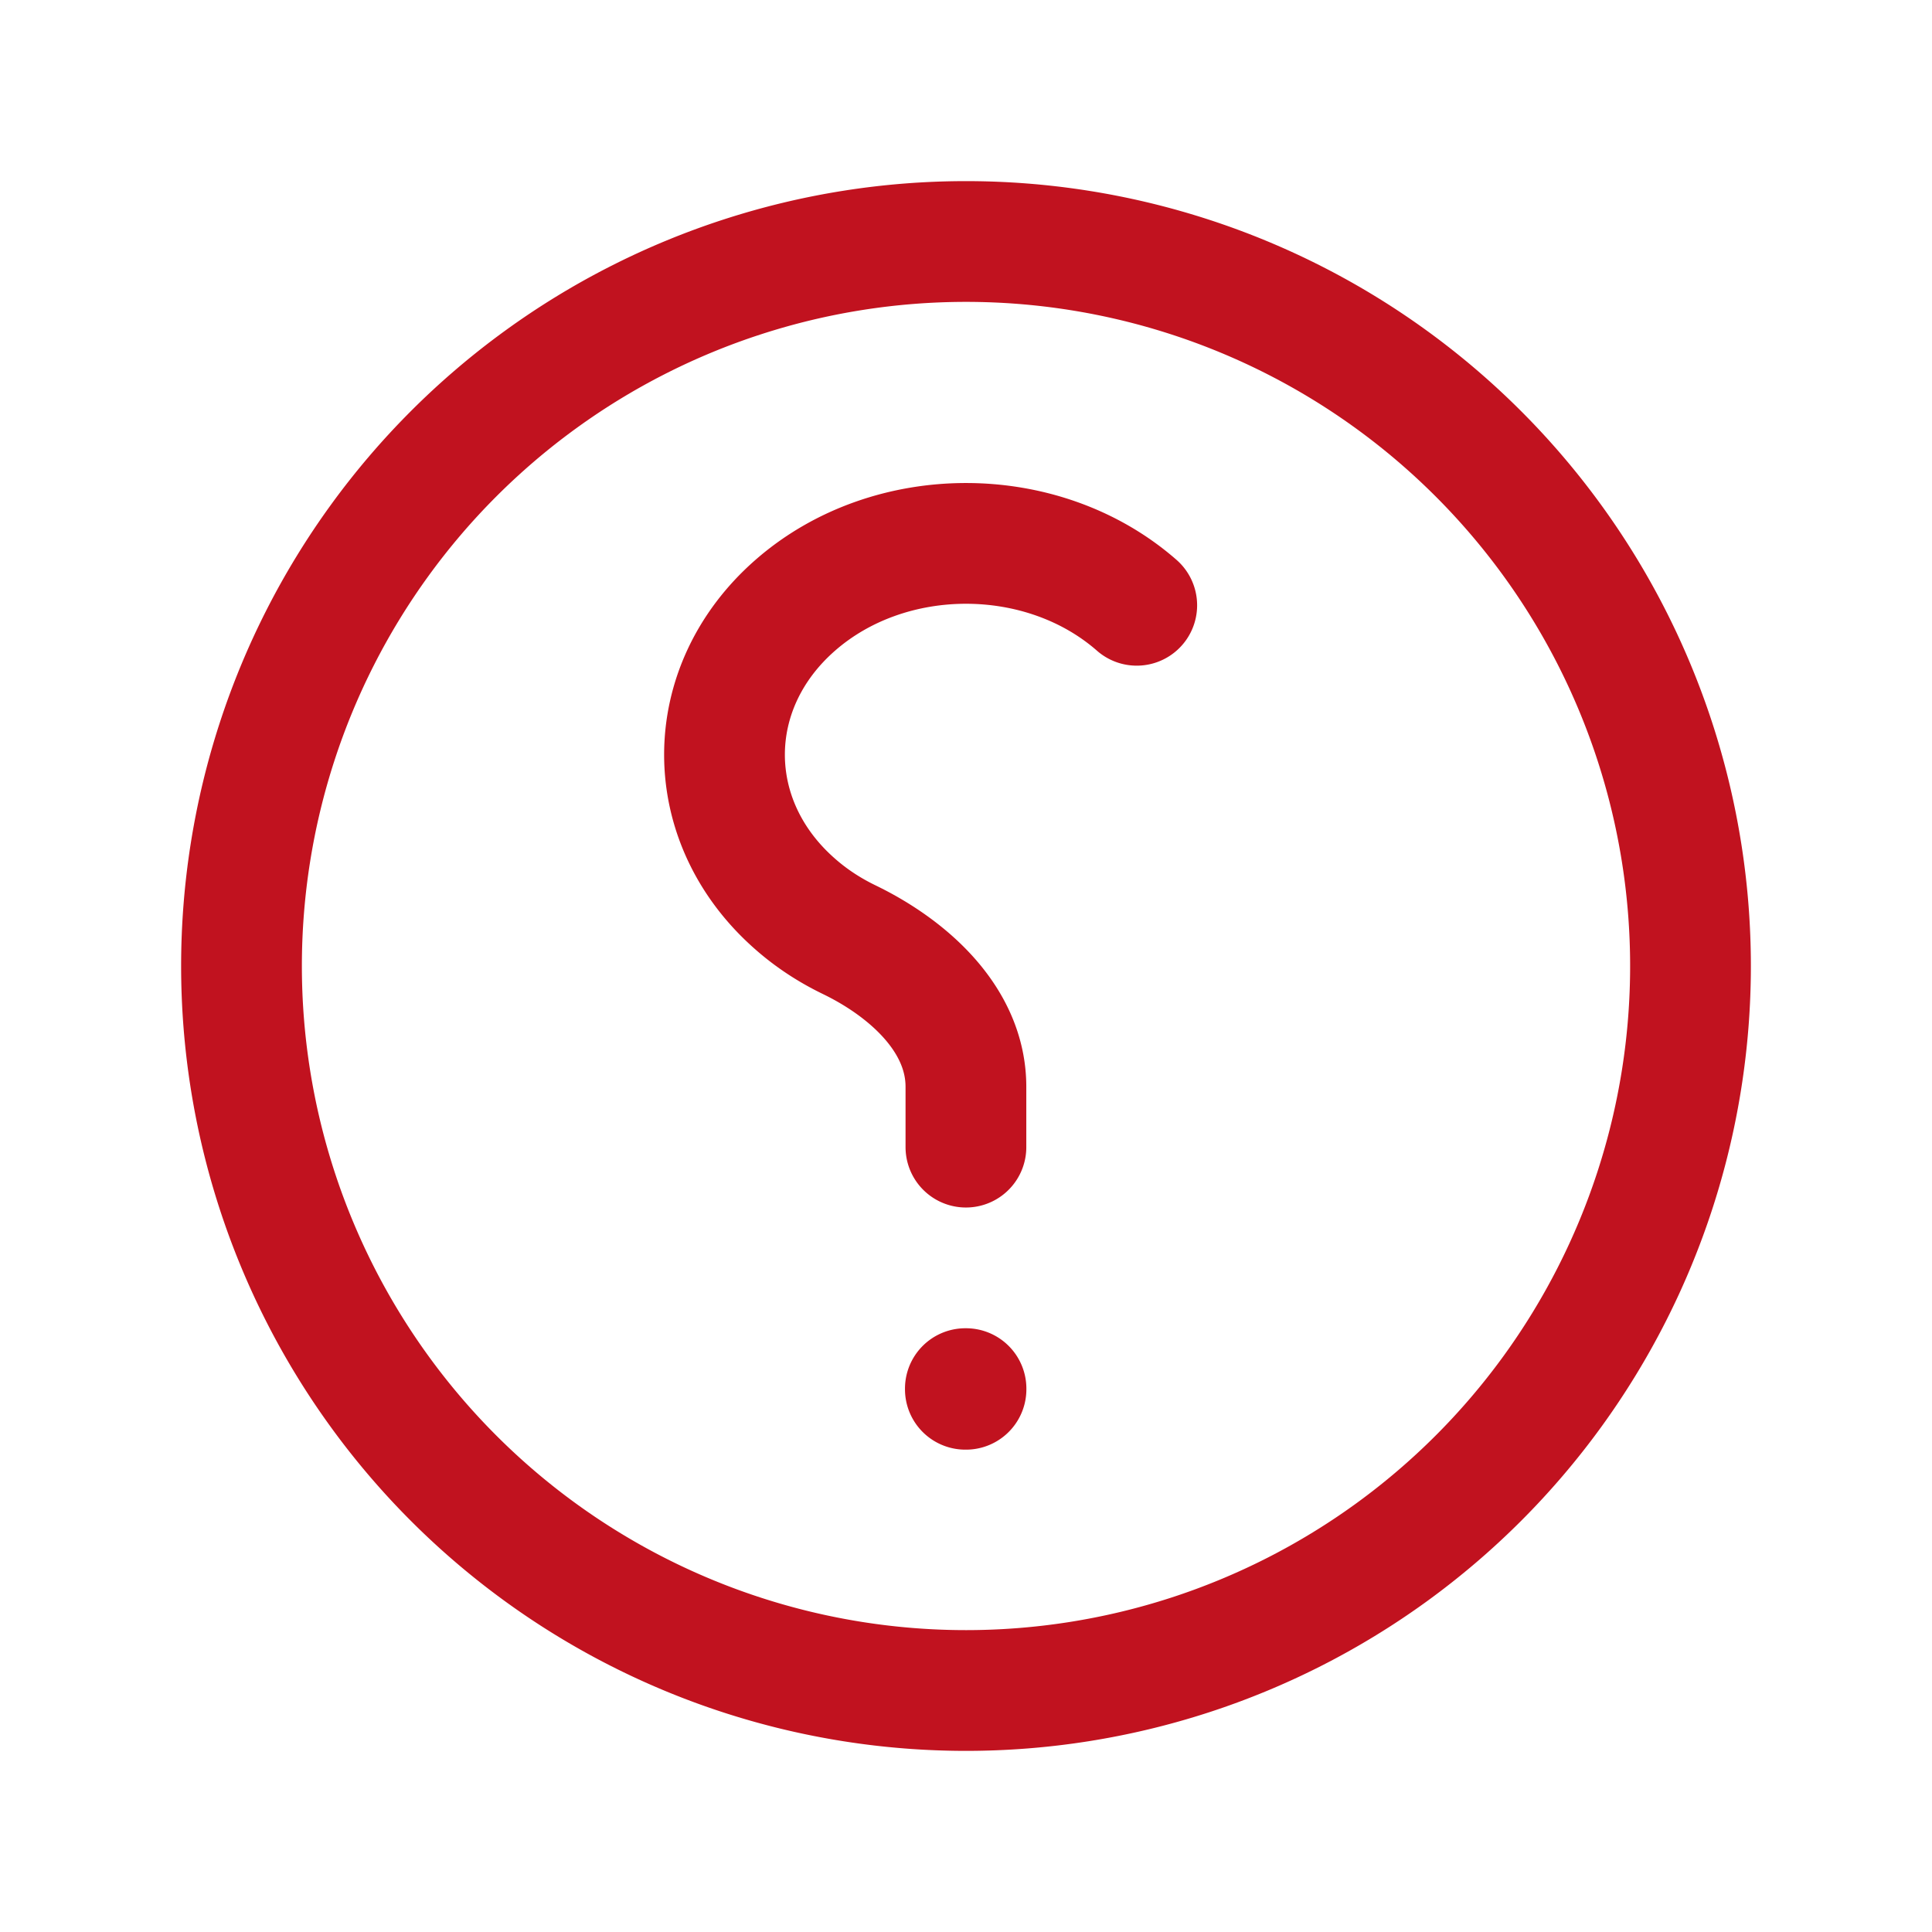 <?xml version="1.0" encoding="UTF-8" standalone="no"?>
<svg
   fill="none"
   viewBox="0 0 24 24"
   stroke-width="1.5"
   stroke="#C1121F"
   version="1.1"
   xmlns="http://www.w3.org/2000/svg"
   xmlns:svg="http://www.w3.org/2000/svg">
  <path
     stroke-linecap="round"
     stroke-linejoin="round"
     d="m 14.121,7.519 c -1.171,-1.025 -3.071,-1.025 -4.242,0 -1.172,1.025 -1.172,2.687 0,3.712 0.203,0.179 0.43,0.326 0.67,0.442 0.745,0.361 1.45,0.999 1.45,1.827 v 0.75 M 3,12 a 9,9 0 1 0 18,0 9,9 0 0 0 -18,0 z m 9,5.25 h -0.008 v 0.008 H 12 Z"/>
</svg>
